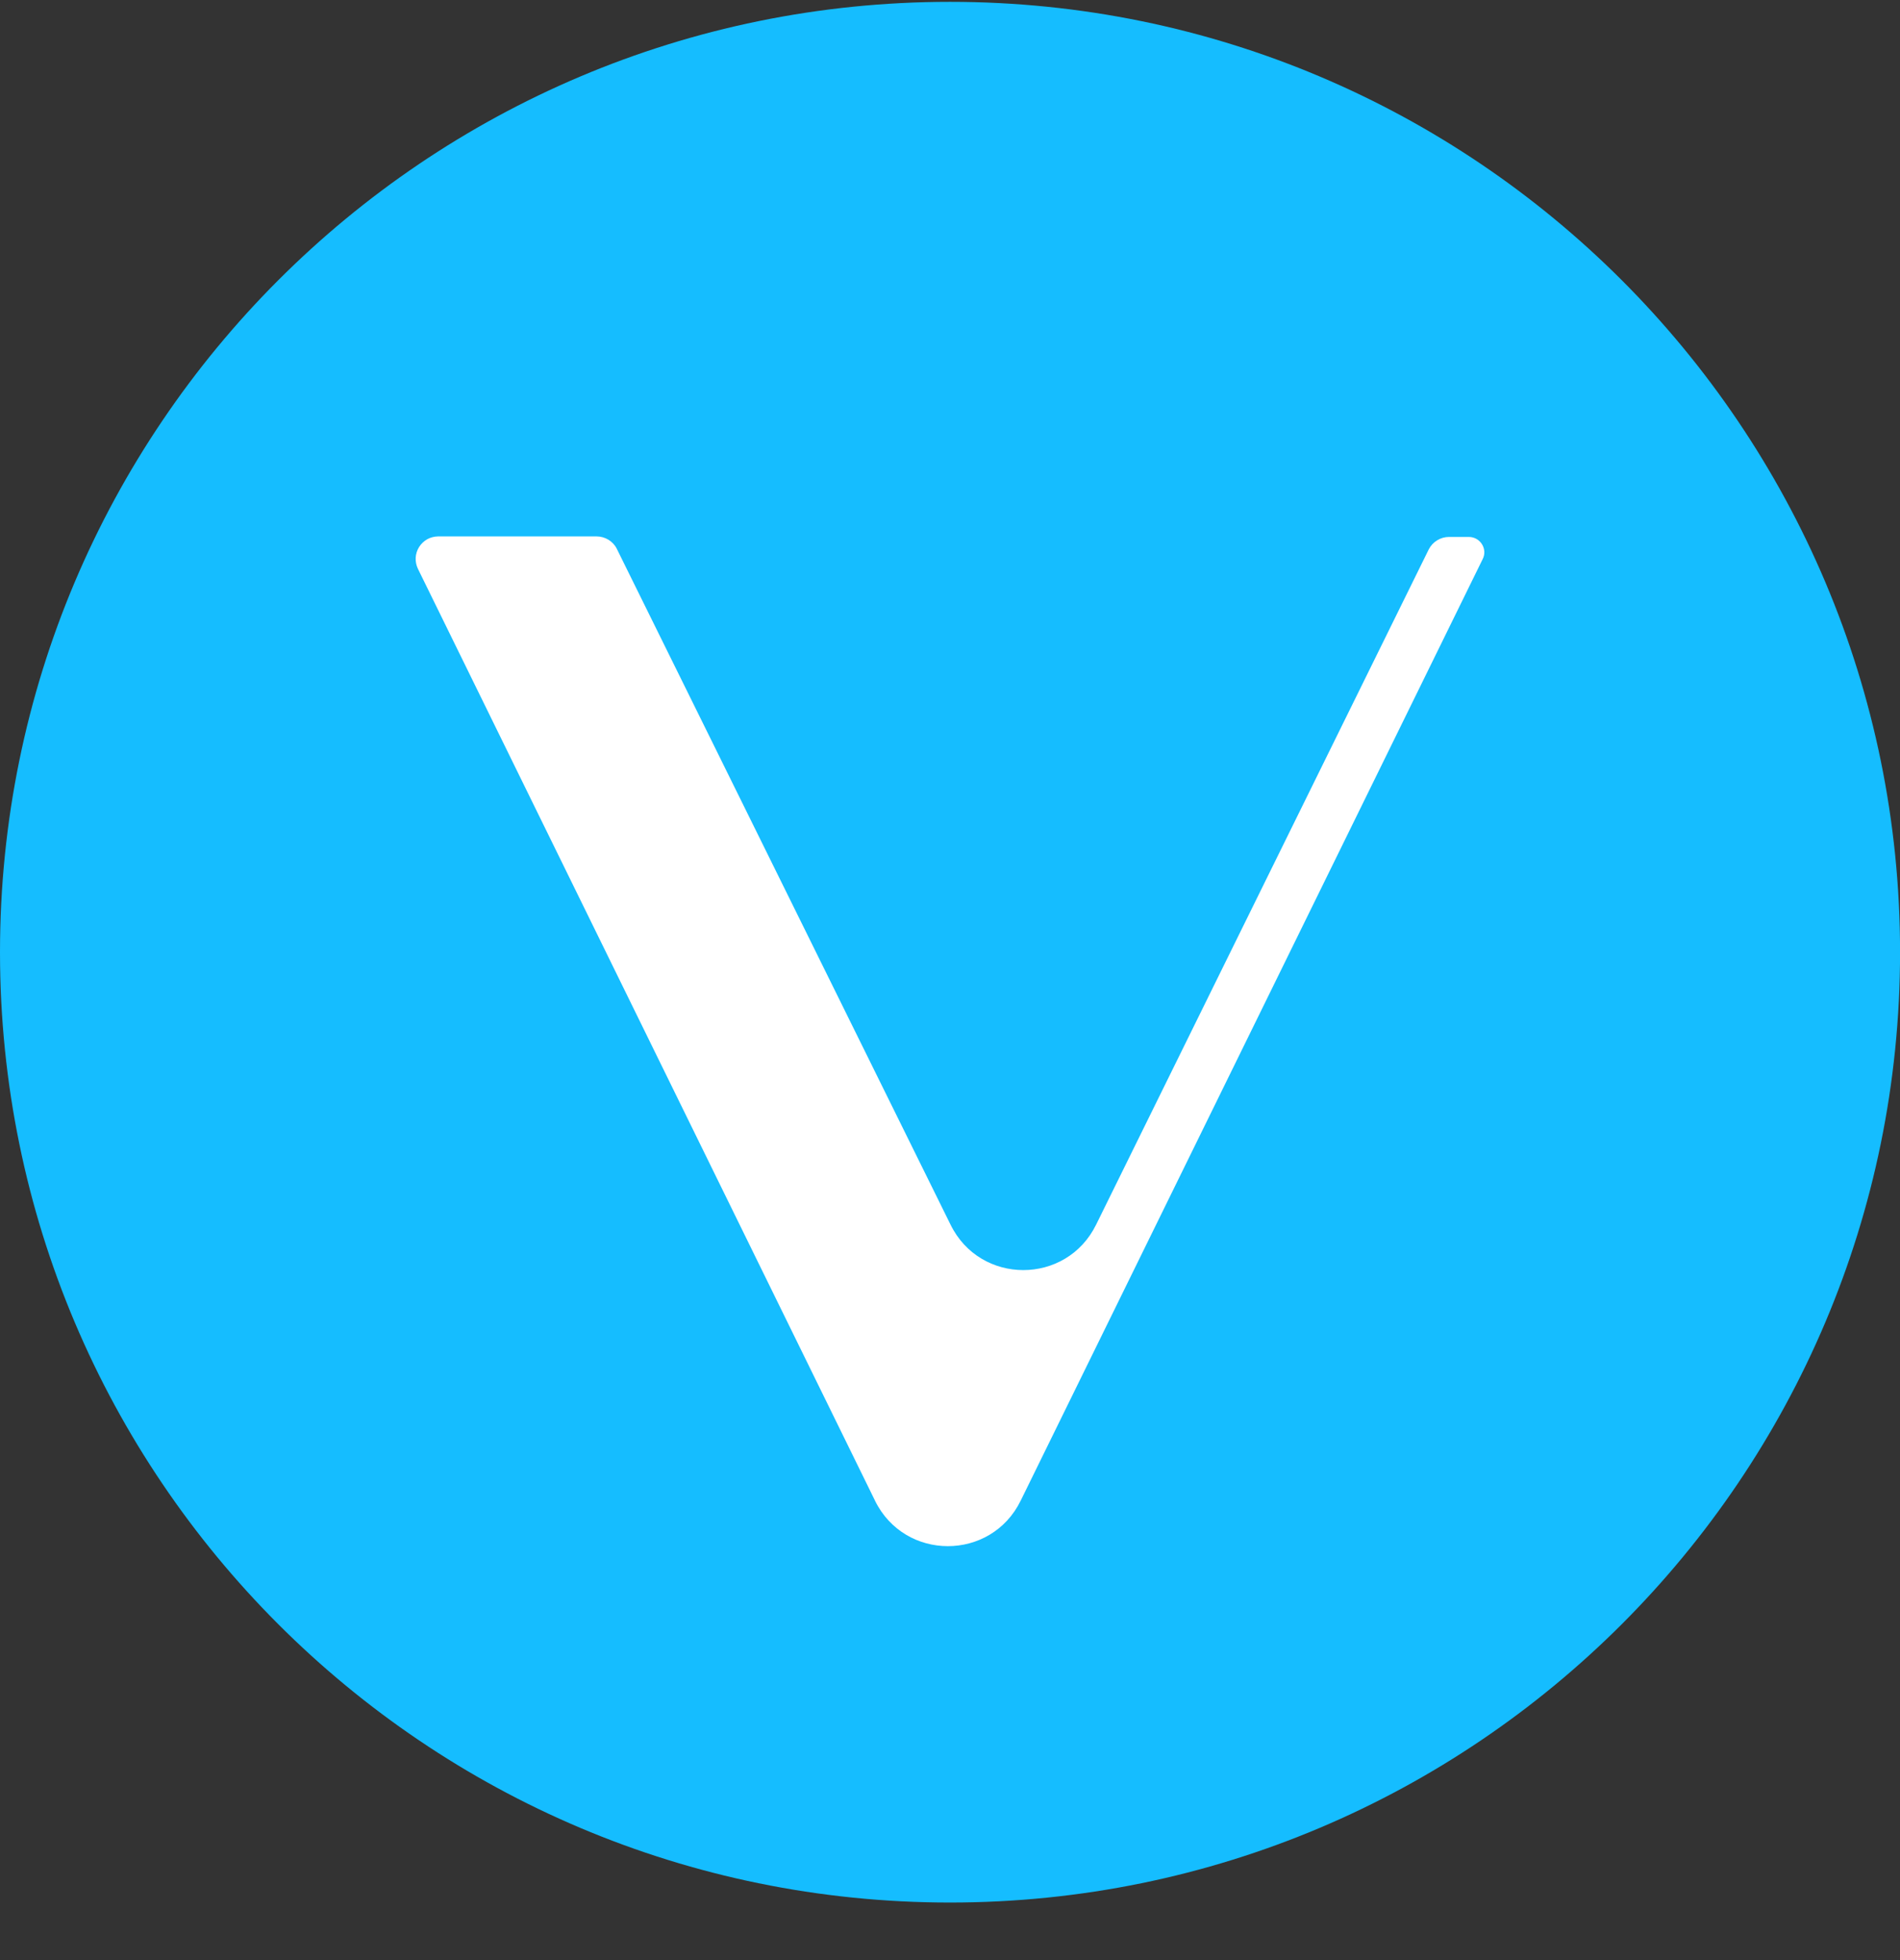 <svg width="32" height="33" viewBox="0 0 32 33" fill="none" xmlns="http://www.w3.org/2000/svg">
<rect x="0" y="0" width="32" height="33" fill="#333333" stroke="none"/>
<g clip-path="url(#clip0_1_5174)">
<path d="M16 32.031C24.837 32.031 32.001 24.868 32.001 16.031C32.001 7.195 24.837 0.031 16 0.031C7.164 0.031 0 7.195 0 16.031C0 24.868 7.164 32.031 16 32.031Z" fill="#15BDFF"/>
<path d="M14.737 25.265L7.039 9.577C7.011 9.519 6.998 9.455 7.001 9.391C7.004 9.327 7.024 9.265 7.058 9.21C7.092 9.156 7.139 9.111 7.195 9.079C7.251 9.048 7.314 9.032 7.379 9.031H10.047C10.19 9.031 10.324 9.111 10.387 9.237L16.009 20.618C16.509 21.638 17.96 21.638 18.461 20.618L24.065 9.246C24.097 9.184 24.146 9.132 24.206 9.096C24.266 9.059 24.334 9.04 24.405 9.04H24.737C24.934 9.04 25.059 9.246 24.97 9.416L17.19 25.266C16.689 26.286 15.239 26.286 14.737 25.266V25.265Z" fill="white"/>
</g>
<defs>
<clipPath id="clip0_1_5174">
<rect width="32" height="32" fill="white" transform="translate(0 0.031)"/>
</clipPath>
</defs>
</svg>
